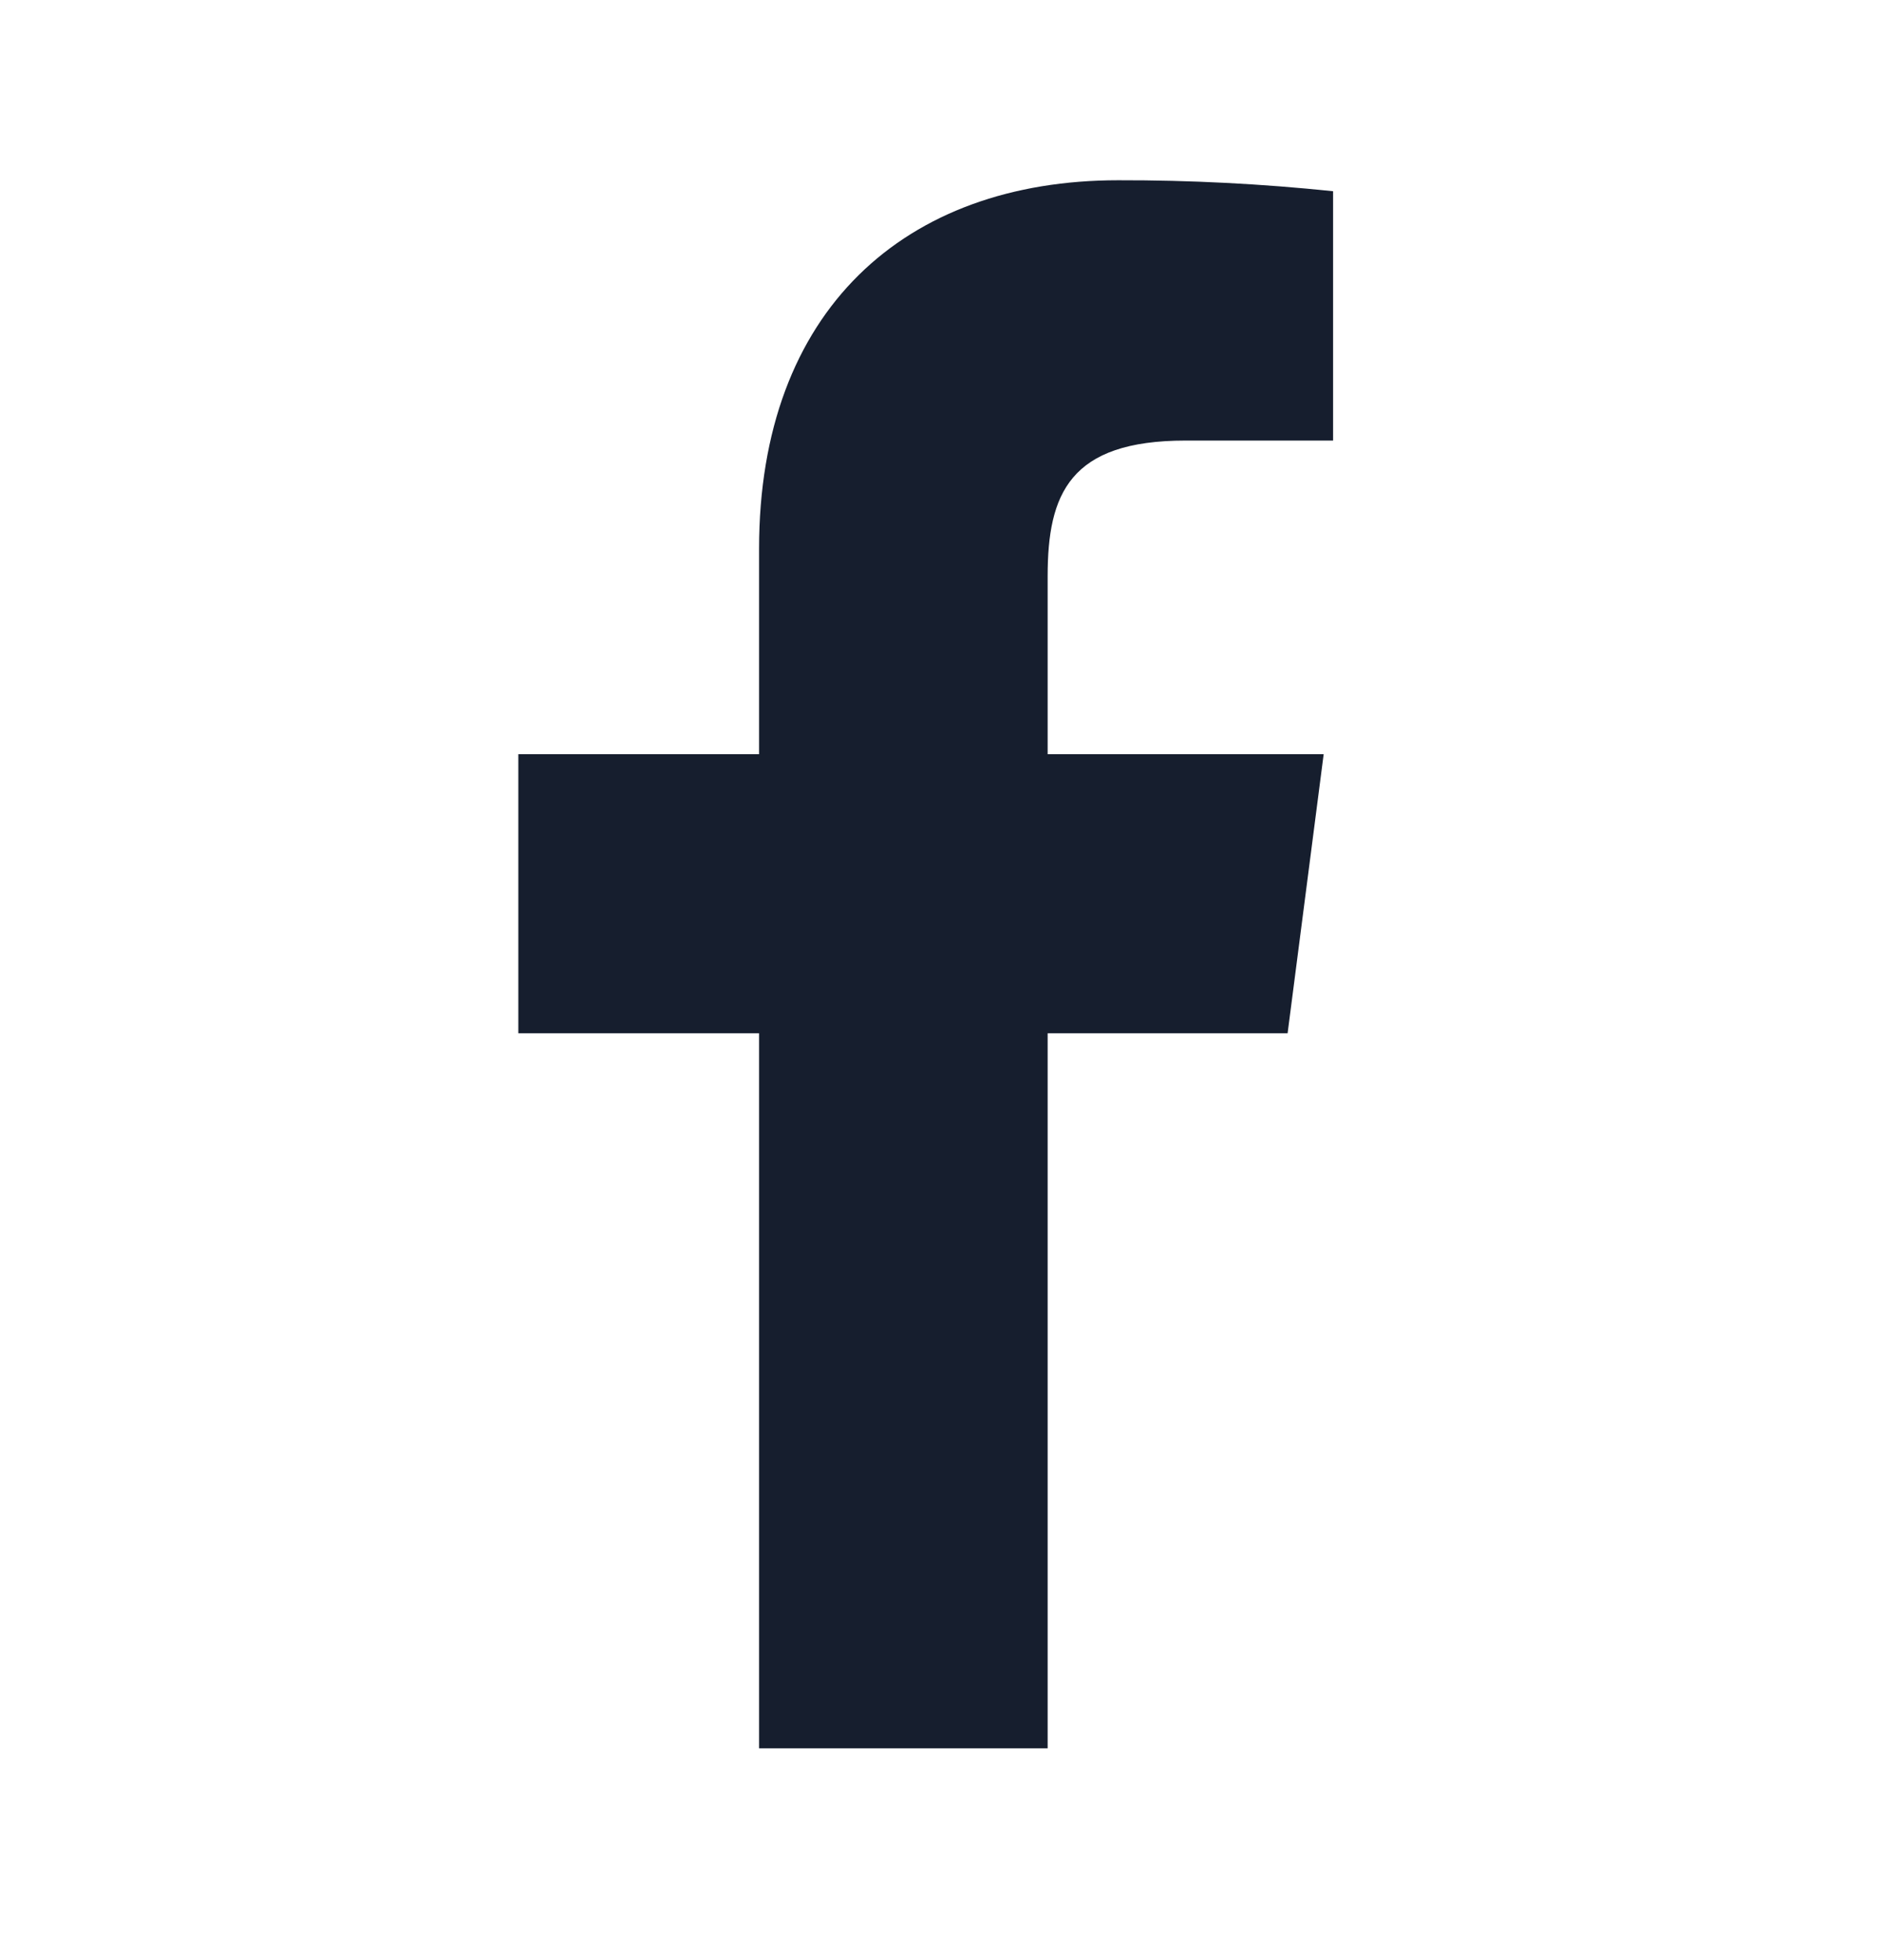 <svg width="24" height="25" viewBox="0 0 24 25" fill="none" xmlns="http://www.w3.org/2000/svg">
<path d="M15.12 5.619H17V2.439C16.09 2.344 15.175 2.297 14.26 2.299C11.54 2.299 9.68 3.959 9.68 6.999V9.619H6.61V13.179H9.68V22.299H13.36V13.179H16.42L16.88 9.619H13.36V7.349C13.36 6.299 13.64 5.619 15.12 5.619Z" fill="#161E2E"/>
</svg>
